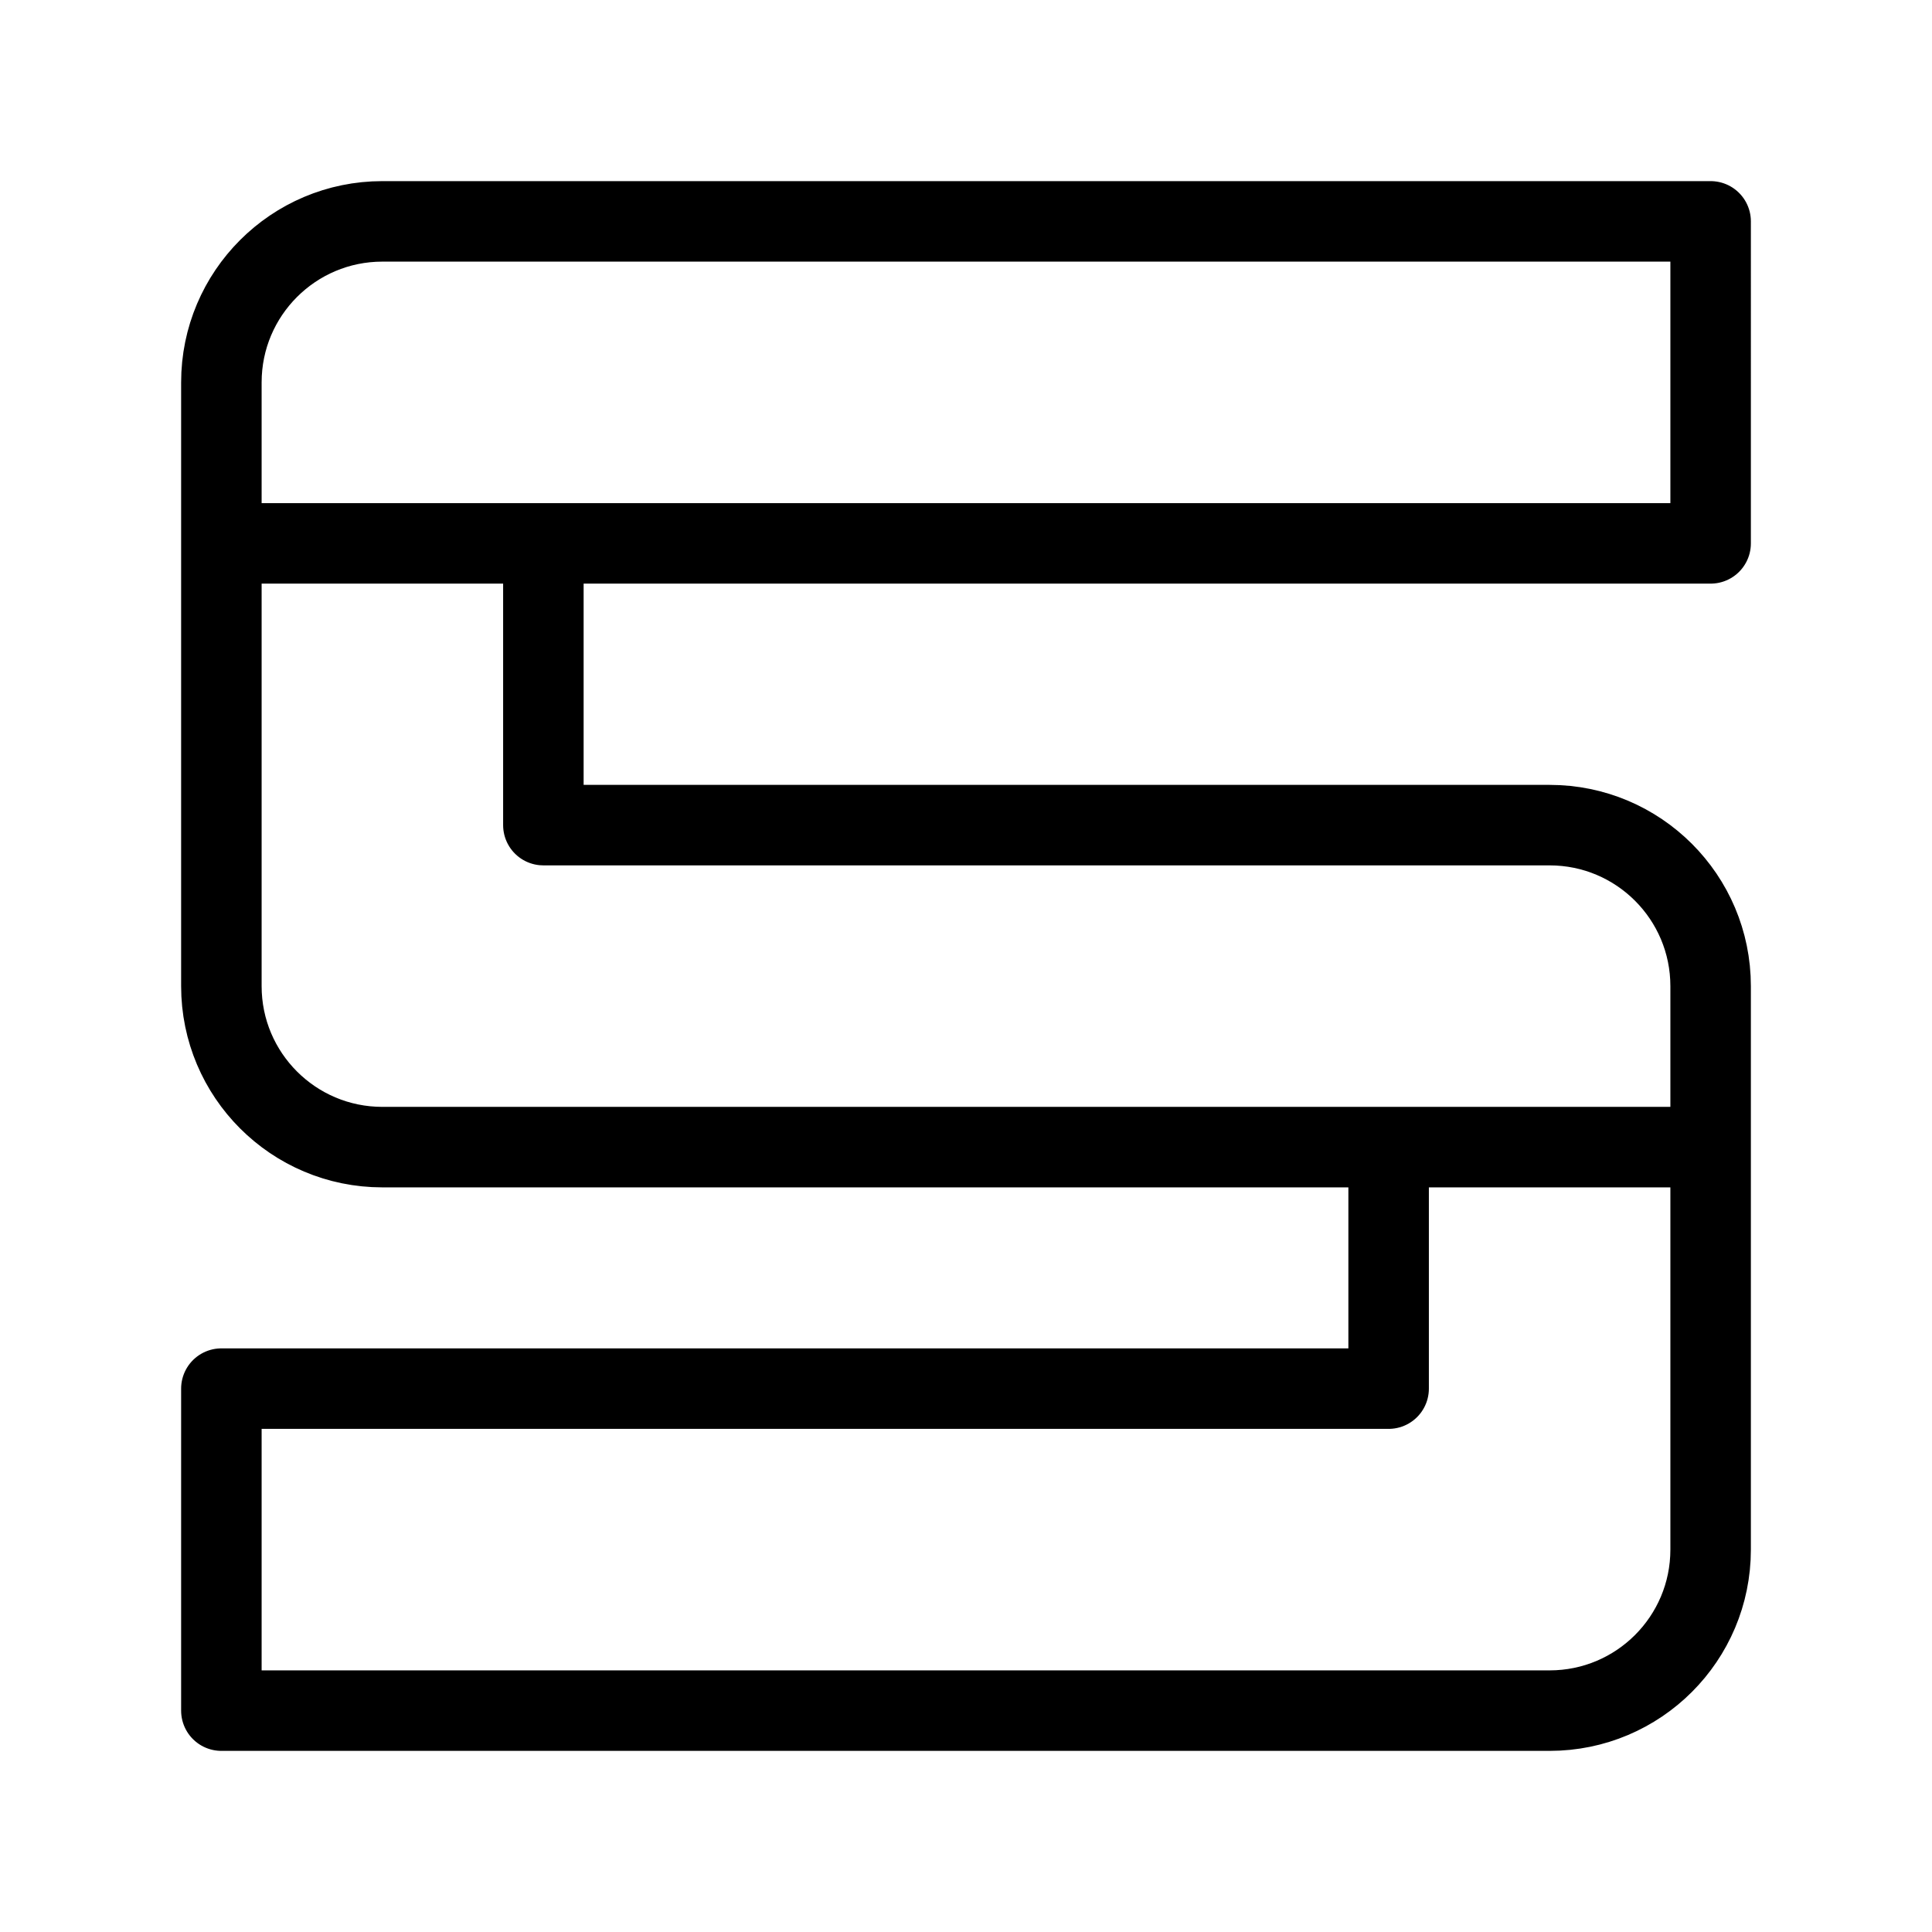 <?xml version="1.0" encoding="UTF-8"?><svg id="b" xmlns="http://www.w3.org/2000/svg" viewBox="0 0 48 48"><defs><style>.c{stroke-width:2px;fill:none;stroke:#000;stroke-linecap:round;stroke-linejoin:round;}</style></defs><path class="c" d="m5.5,9.5v4h37V5.5H9.5c-2.209,0-4,1.791-4,4Zm0,4v11c0,2.209,1.791,4,4,4h33v-4c0-2.209-1.791-4-4-4H13.5v-7H5.5Zm29,15v6H5.5v8h33c2.209,0,4-1.791,4-4v-10h-8Z"/></svg>